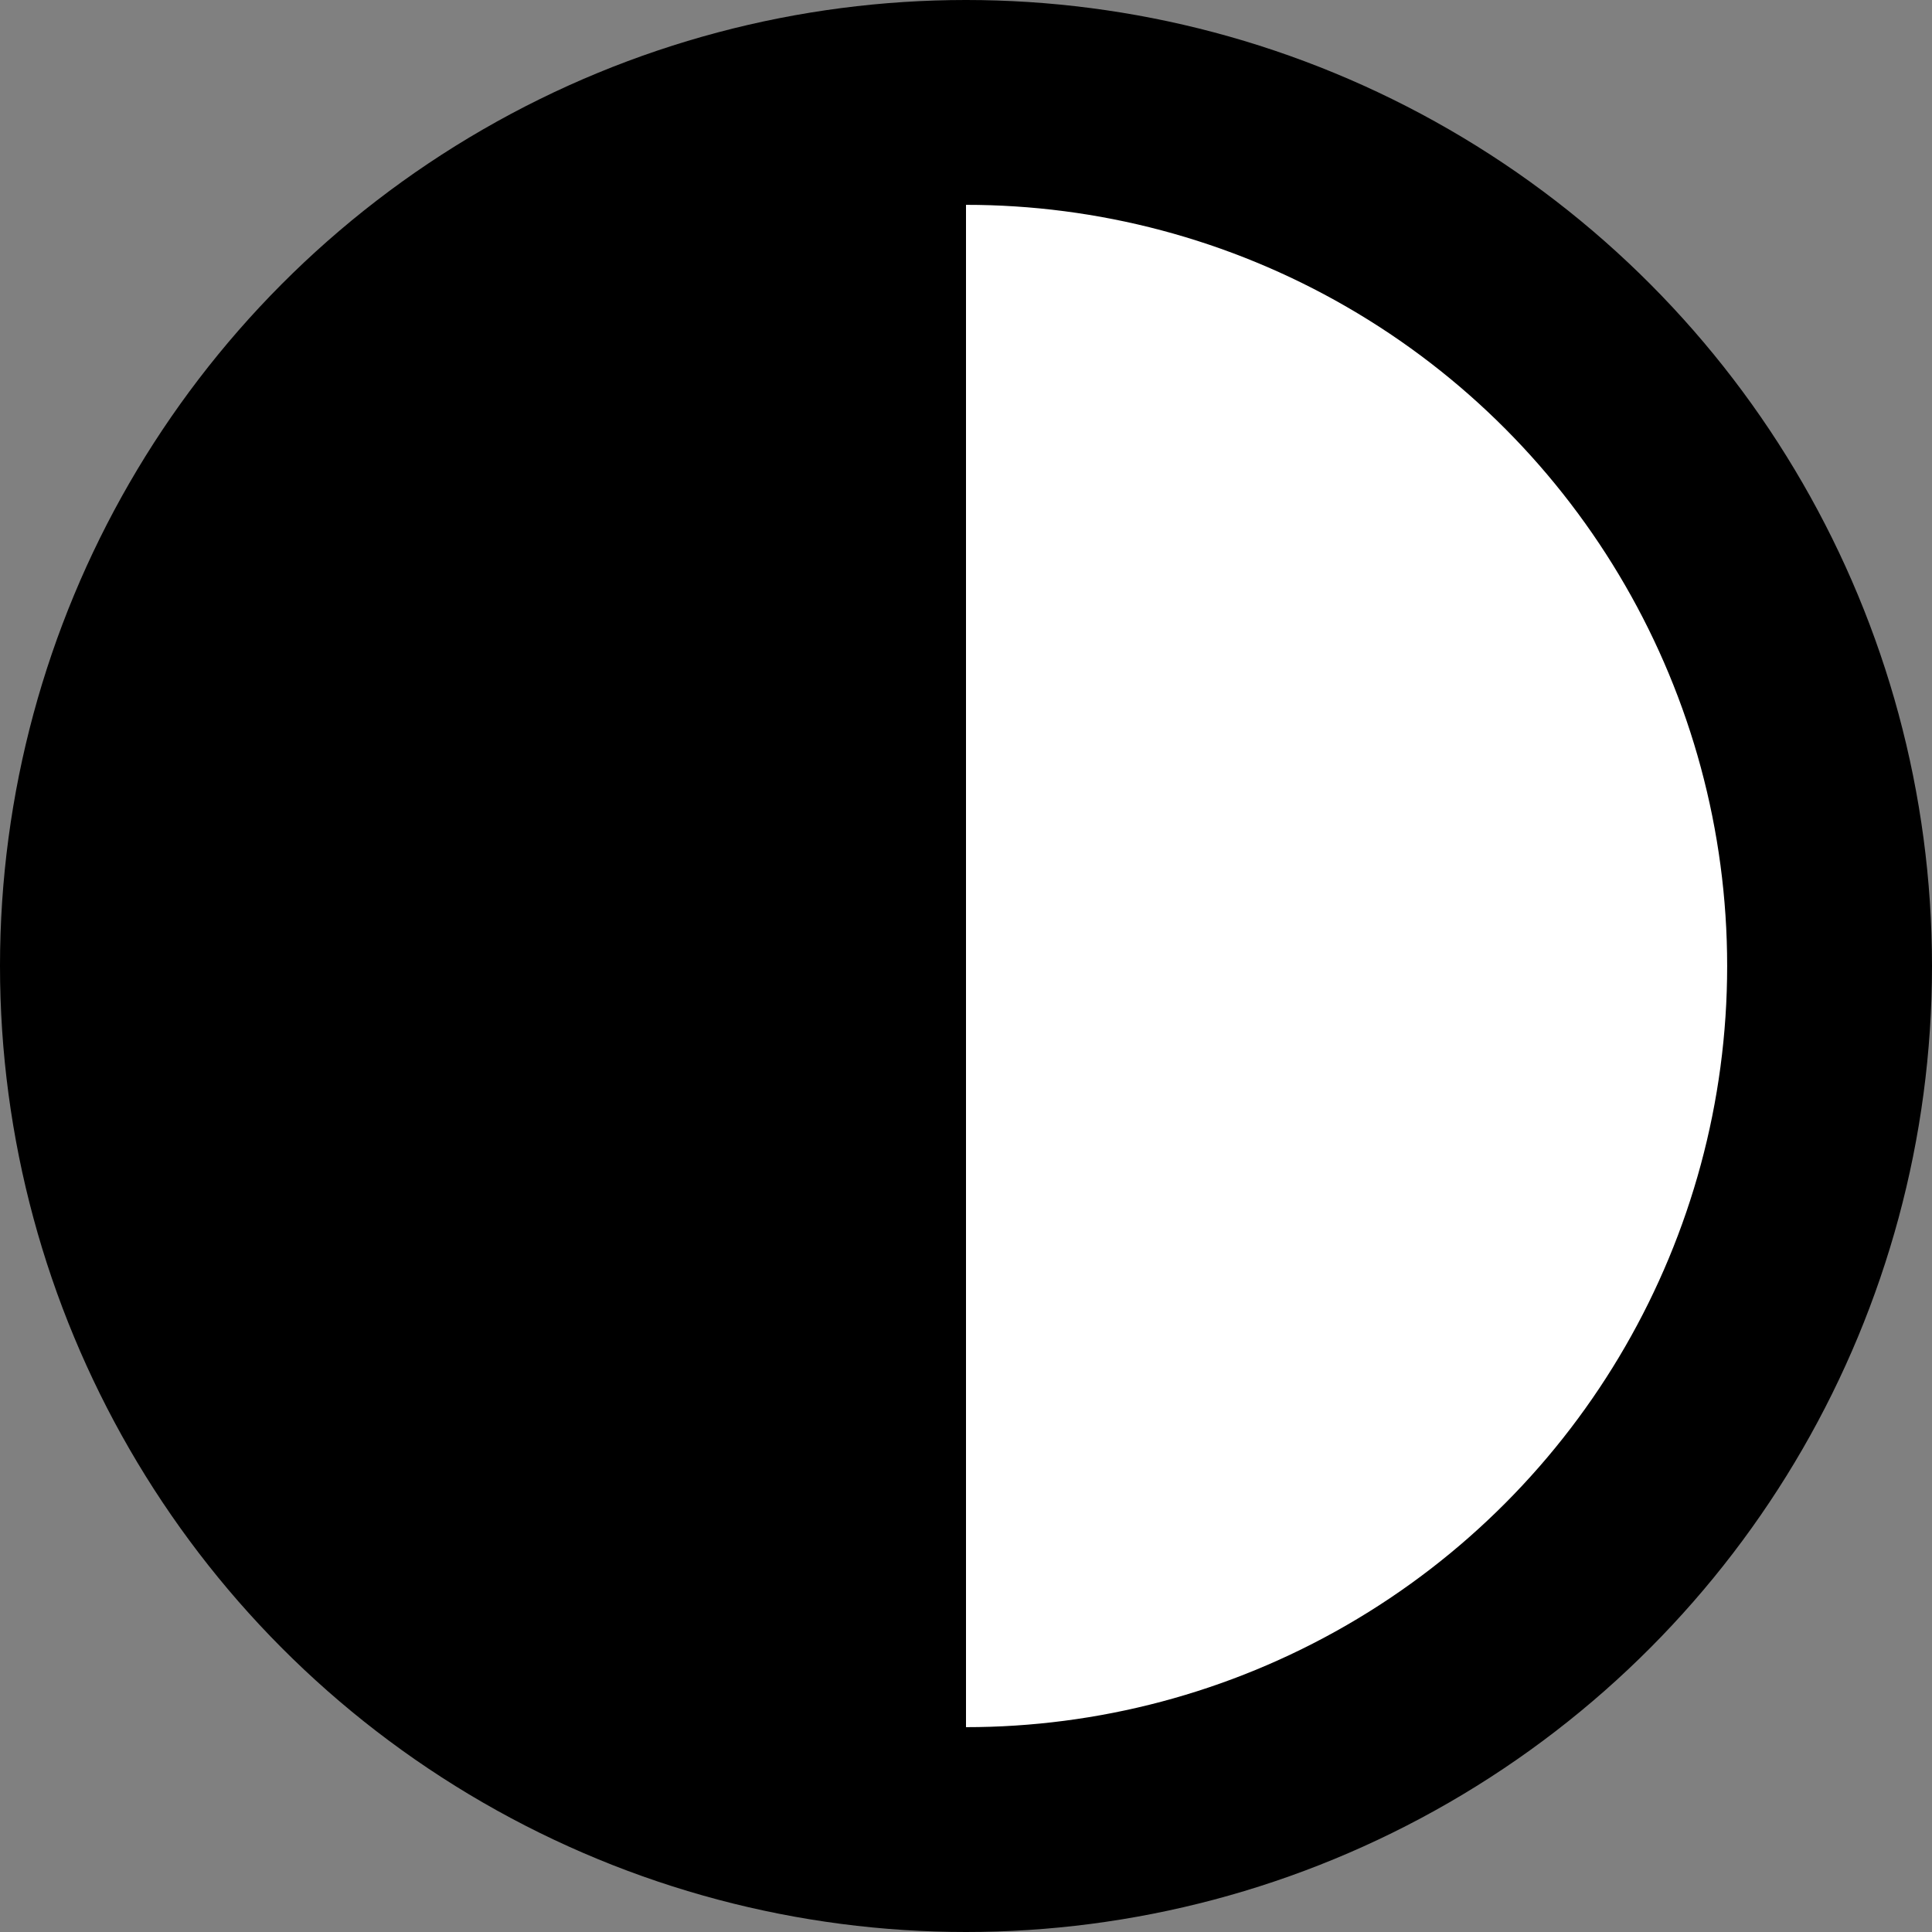 <?xml version="1.0" encoding="UTF-8" standalone="no"?>
<svg
   viewBox="0 0 512 512"
   style="height: 36px; width: 36px;"
   version="1.1"
   id="svg6"
   sodipodi:docname="dark_theme.svg"
   inkscape:version="1.1.1 (3bf5ae0d25, 2021-09-20)"
   xmlns:inkscape="http://www.inkscape.org/namespaces/inkscape"
   xmlns:sodipodi="http://sodipodi.sourceforge.net/DTD/sodipodi-0.dtd"
   xmlns="http://www.w3.org/2000/svg"
   xmlns:svg="http://www.w3.org/2000/svg">
  <rect x="0" y="0" width="512" height="512" fill="#808080" stroke="none"/>
  <defs
     id="defs10" />
  <sodipodi:namedview
     id="namedview8"
     pagecolor="#505050"
     bordercolor="#eeeeee"
     borderopacity="1"
     inkscape:pageshadow="0"
     inkscape:pageopacity="0"
     inkscape:pagecheckerboard="0"
     showgrid="false"
     inkscape:snap-bbox="true"
     inkscape:snap-page="true"
     inkscape:bbox-nodes="false"
     inkscape:snap-midpoints="true"
     inkscape:snap-bbox-edge-midpoints="true"
     inkscape:snap-intersection-paths="true"
     inkscape:zoom="1.4042969"
     inkscape:cx="255.64395"
     inkscape:cy="256"
     inkscape:current-layer="svg6" />
  <path
     style="fill:#000000;fill-opacity:1;stroke:none;stroke-width:1px;stroke-linecap:butt;stroke-linejoin:miter;stroke-opacity:1"
     d="M 256,0 V 512 L 74.771,393.079 32.757,206.509 131.739,55.544 Z"
     id="path1404"
     sodipodi:nodetypes="cccccc" />
  <path
     style="fill:#ffffff;fill-opacity:1;stroke:none;stroke-width:1px;stroke-linecap:butt;stroke-linejoin:miter;stroke-opacity:1"
     d="M 256,0 V 512 L 437.229,393.079 479.243,206.509 380.261,55.544 Z"
     id="path1404-1"
     sodipodi:nodetypes="cccccc" />
  <circle
     style="fill:none;fill-opacity:1;fill-rule:evenodd;stroke:#000000;stroke-width:54.284;stroke-linecap:round;stroke-linejoin:round;stroke-miterlimit:4;stroke-dasharray:none;stroke-opacity:1;paint-order:stroke markers fill"
     id="path975"
     cx="256"
     cy="256"
     r="228.858" />
</svg>
